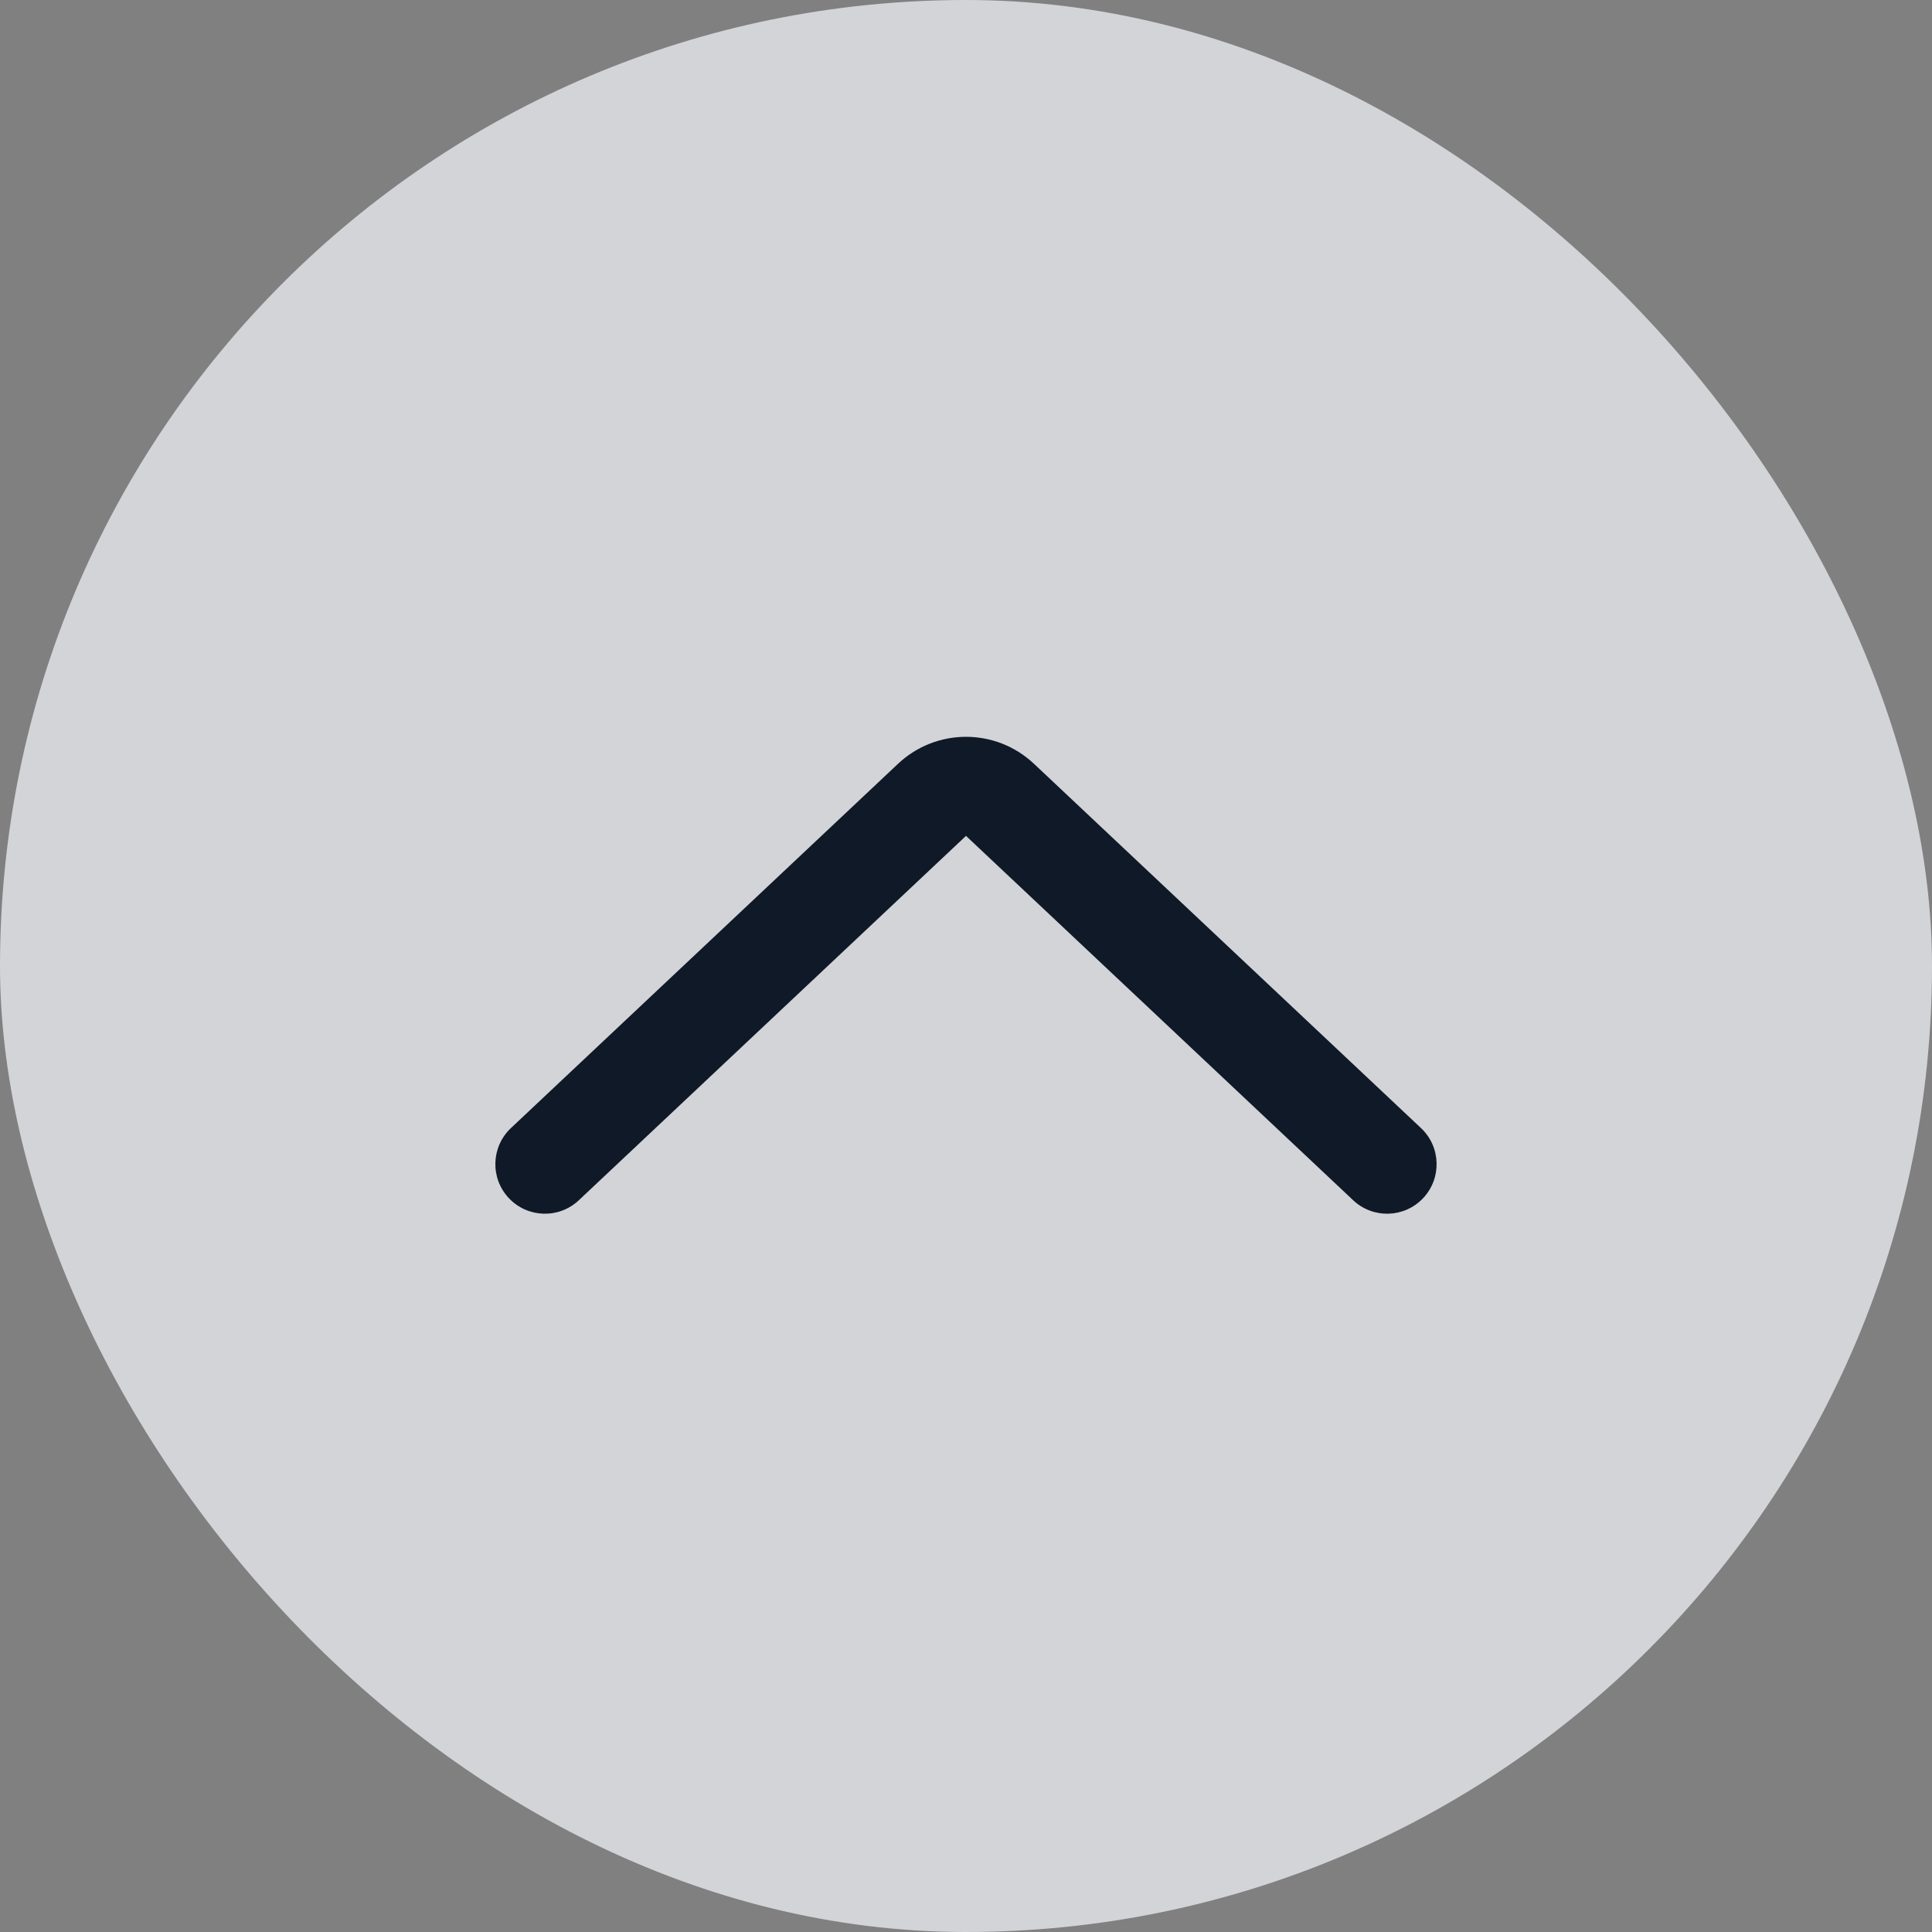 <svg width="26" height="26" viewBox="0 0 26 26" fill="none" xmlns="http://www.w3.org/2000/svg">
<rect x="0" y="0" width="26" height="26" fill="#808080" stroke="none"/>
<rect width="26" height="26" rx="13" fill="#F0F2F5" fill-opacity="0.74"/>
<path d="M19.123 15.181L13.914 10.278C13.4 9.795 12.6 9.795 12.086 10.278L6.876 15.181C6.608 15.434 6.595 15.856 6.848 16.124C7.1 16.392 7.522 16.405 7.79 16.152L13 11.249L18.21 16.152C18.478 16.405 18.9 16.392 19.152 16.124C19.404 15.856 19.392 15.434 19.123 15.181Z" fill="#101928"/>
</svg>
